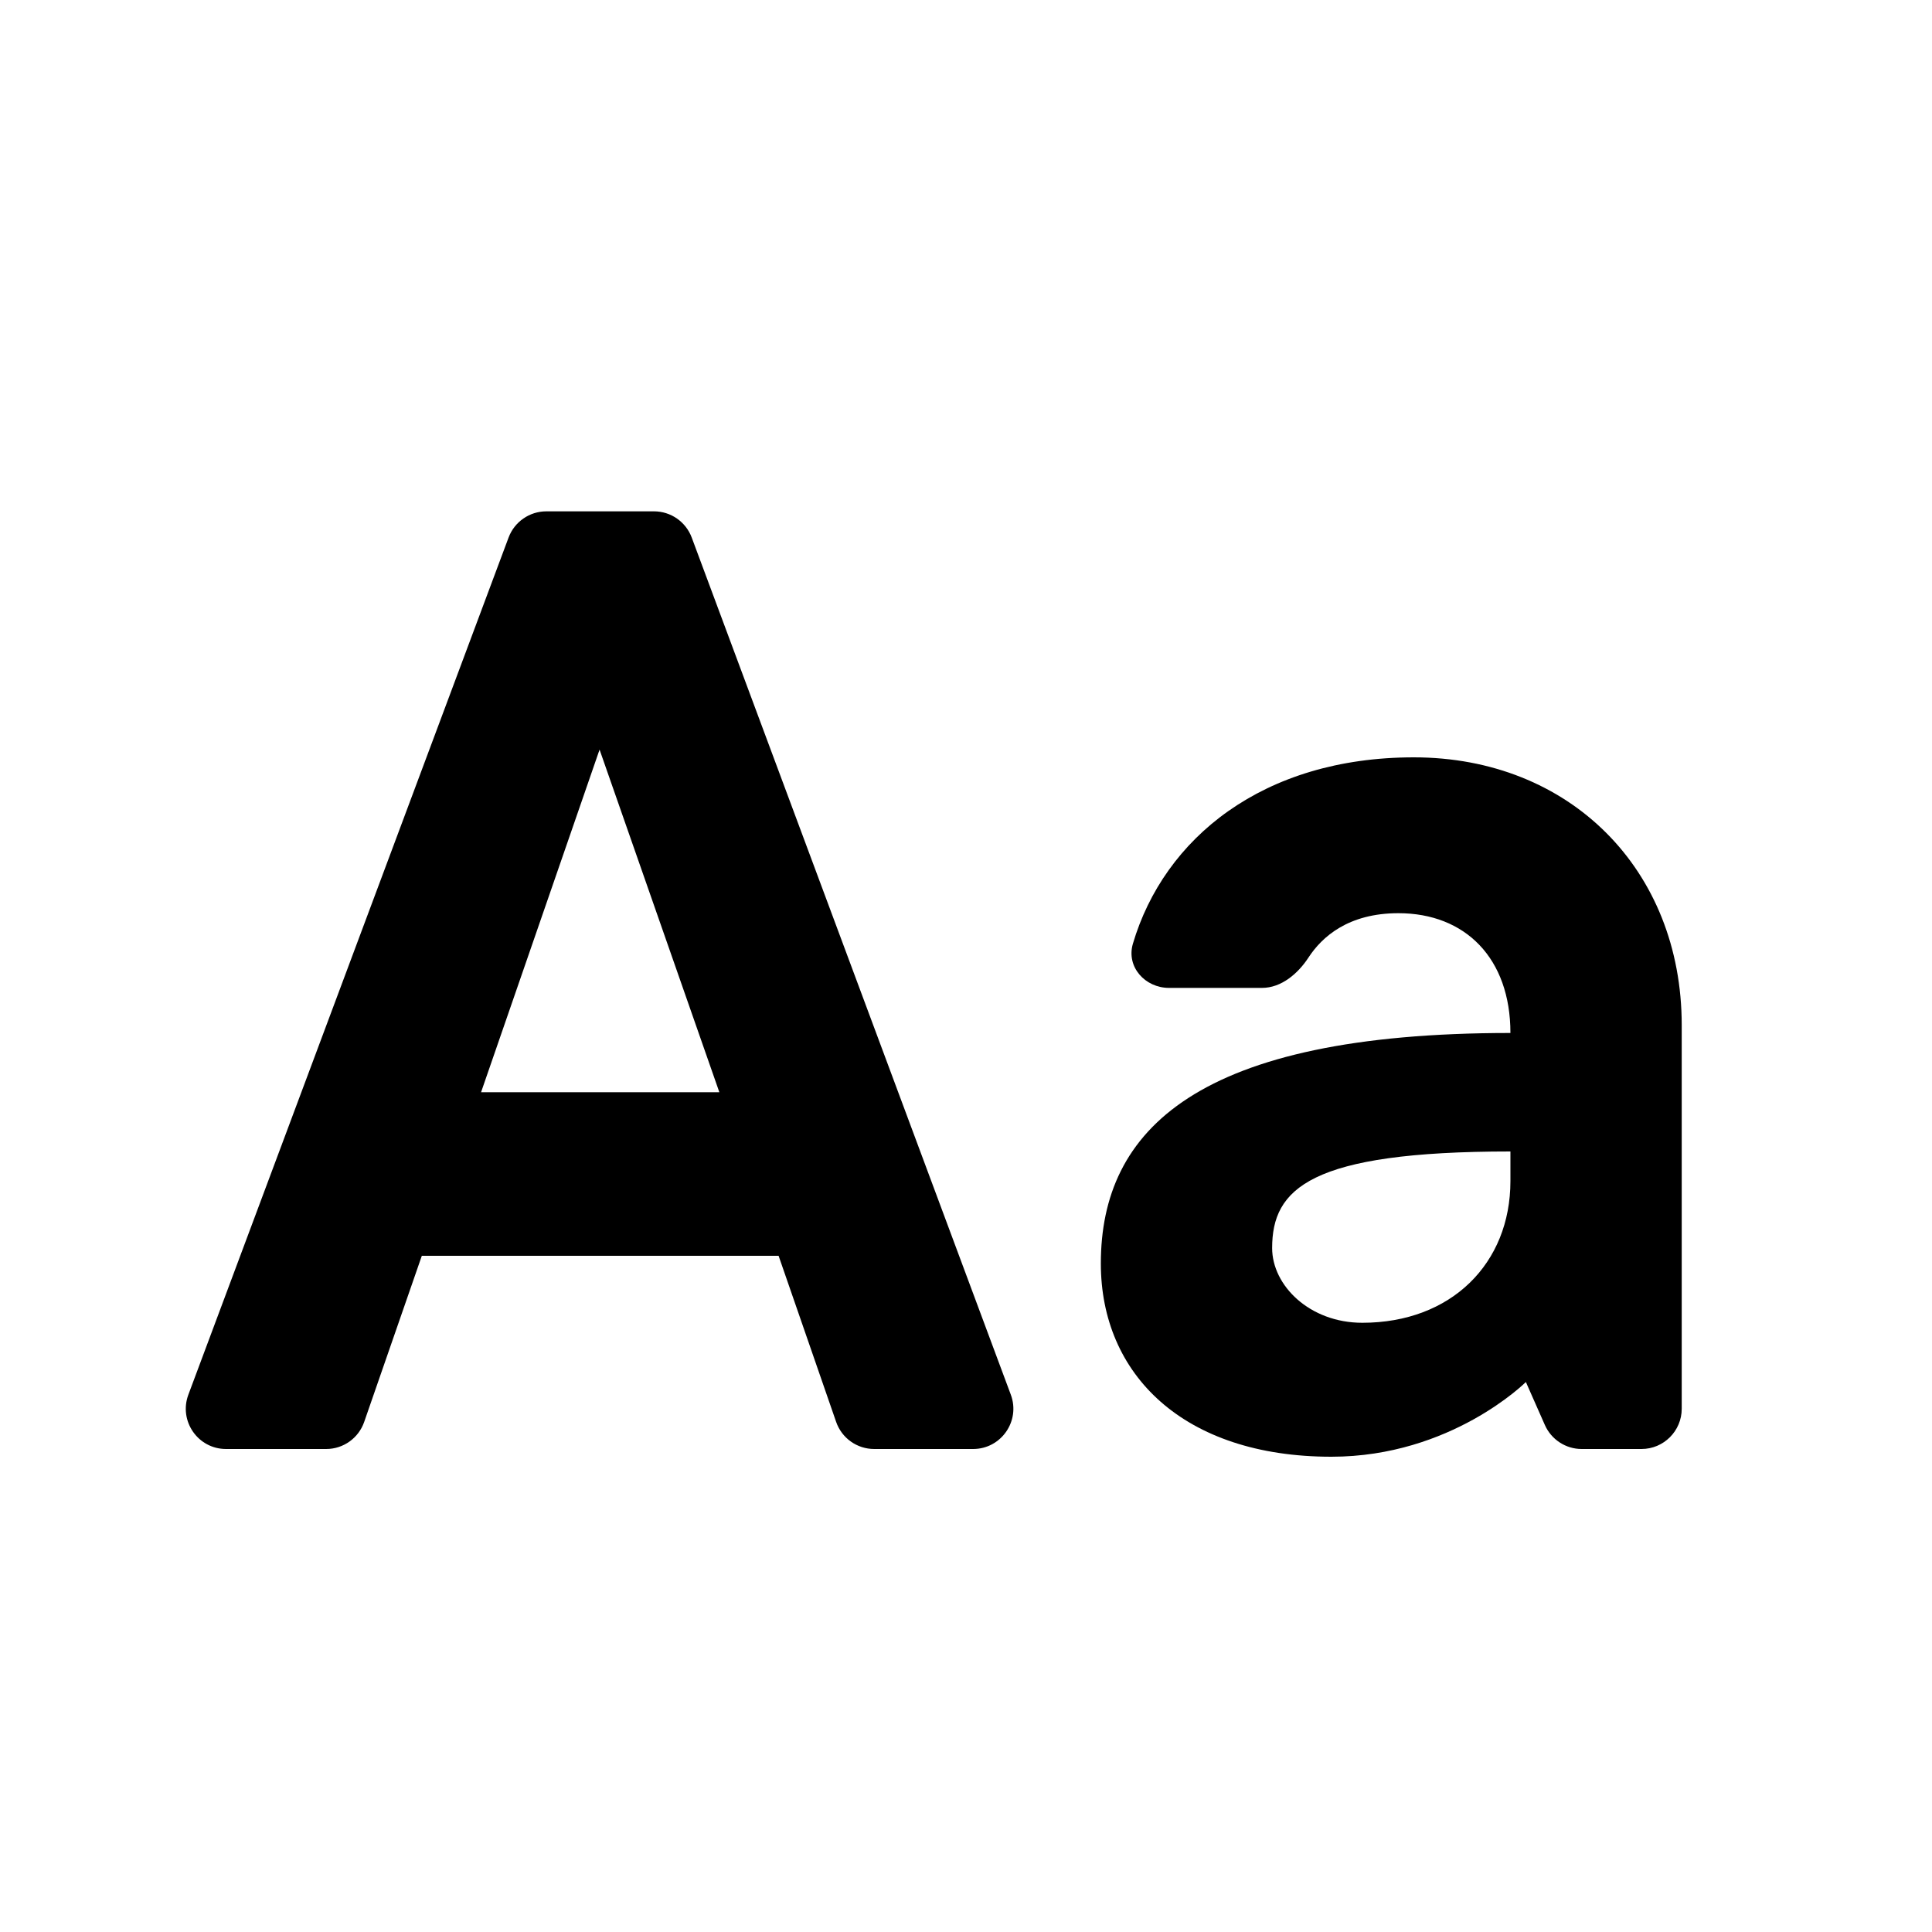 <svg aria-label="format" width="24" height="24" viewBox="0 0 24 24" xmlns="http://www.w3.org/2000/svg">
<path d="M2.34 17.325C2.218 17.652 2.459 18 2.808 18H4.052C4.265 18 4.454 17.865 4.524 17.664L5.24 15.6H9.672L10.387 17.664C10.457 17.865 10.646 18 10.86 18H12.088C12.437 18 12.678 17.652 12.557 17.326L8.593 6.678C8.52 6.482 8.333 6.352 8.124 6.352H6.787C6.578 6.352 6.391 6.482 6.318 6.677L2.34 17.325ZM5.976 13.568L7.448 9.312L8.936 13.568H5.976Z"/>
<path d="M16.539 18.096C18.027 18.096 18.955 17.168 18.955 17.168L19.191 17.702C19.271 17.883 19.451 18 19.648 18H20.391C20.667 18 20.891 17.776 20.891 17.5V12.736C20.891 10.8 19.499 9.408 17.563 9.408C15.689 9.408 14.46 10.413 14.073 11.724C13.989 12.011 14.224 12.272 14.522 12.272H15.677C15.917 12.272 16.124 12.095 16.255 11.894C16.423 11.637 16.75 11.344 17.371 11.344C18.203 11.344 18.763 11.904 18.763 12.832C14.875 12.832 13.675 14.032 13.675 15.696C13.675 17.072 14.699 18.096 16.539 18.096ZM16.923 16.432C16.267 16.432 15.803 15.968 15.803 15.504C15.803 14.768 16.267 14.304 18.763 14.304V14.672C18.763 15.696 18.027 16.432 16.923 16.432Z"/>
</svg>
